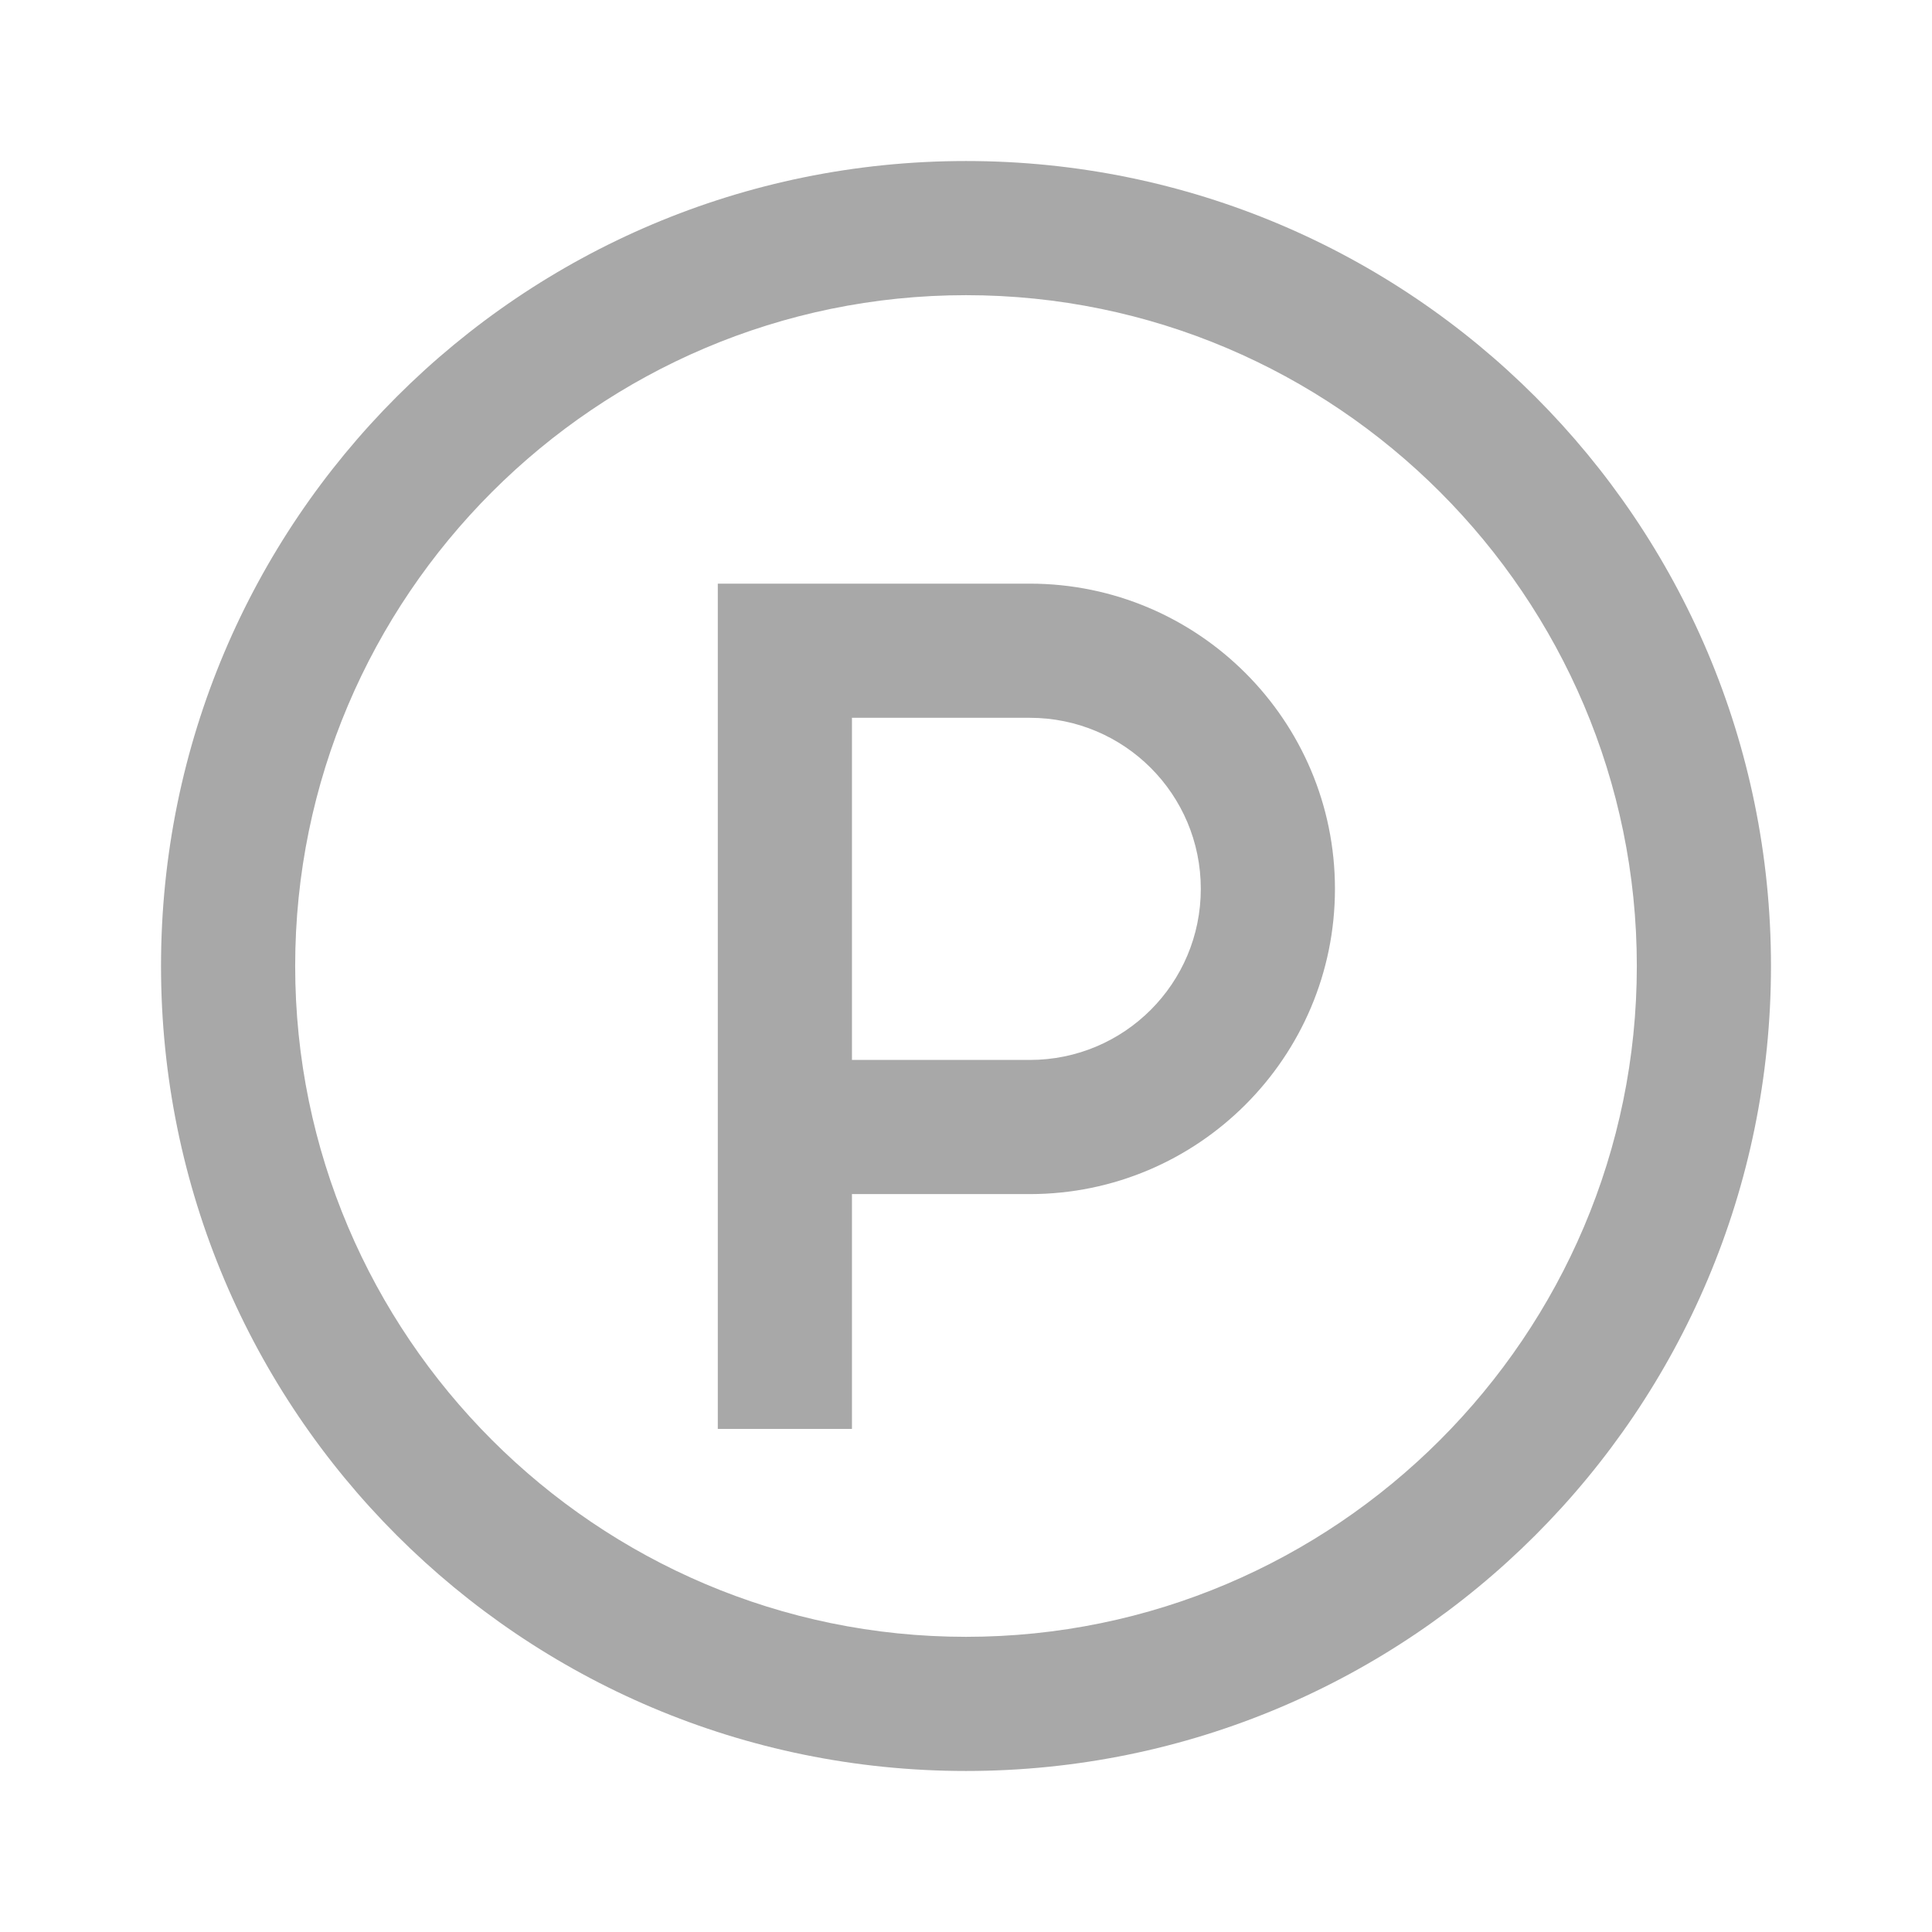 <svg width="32" height="32" viewBox="0 0 32 32" fill="none" xmlns="http://www.w3.org/2000/svg">
<path fill-rule="evenodd" clip-rule="evenodd" d="M2.667 16C2.667 8.633 8.633 2.667 16 2.667C23.367 2.667 29.333 8.633 29.333 16C29.333 23.367 23.367 29.333 16 29.333C8.633 29.333 2.667 23.367 2.667 16ZM4.889 16C4.889 22.122 9.878 27.111 16 27.111C22.122 27.111 27.111 22.122 27.111 16C27.111 9.878 22.122 4.889 16 4.889C9.878 4.889 4.889 9.878 4.889 16ZM11.889 9.667H17.056C19.845 9.667 22.111 11.933 22.111 14.722C22.111 17.511 19.845 19.778 17.056 19.778H14.111V23.667H11.889V9.667ZM14.111 17.556H17.056C18.622 17.556 19.889 16.289 19.889 14.722C19.889 13.156 18.622 11.889 17.056 11.889H14.111V17.556Z" fill="#A8A8A8"/>
</svg>
